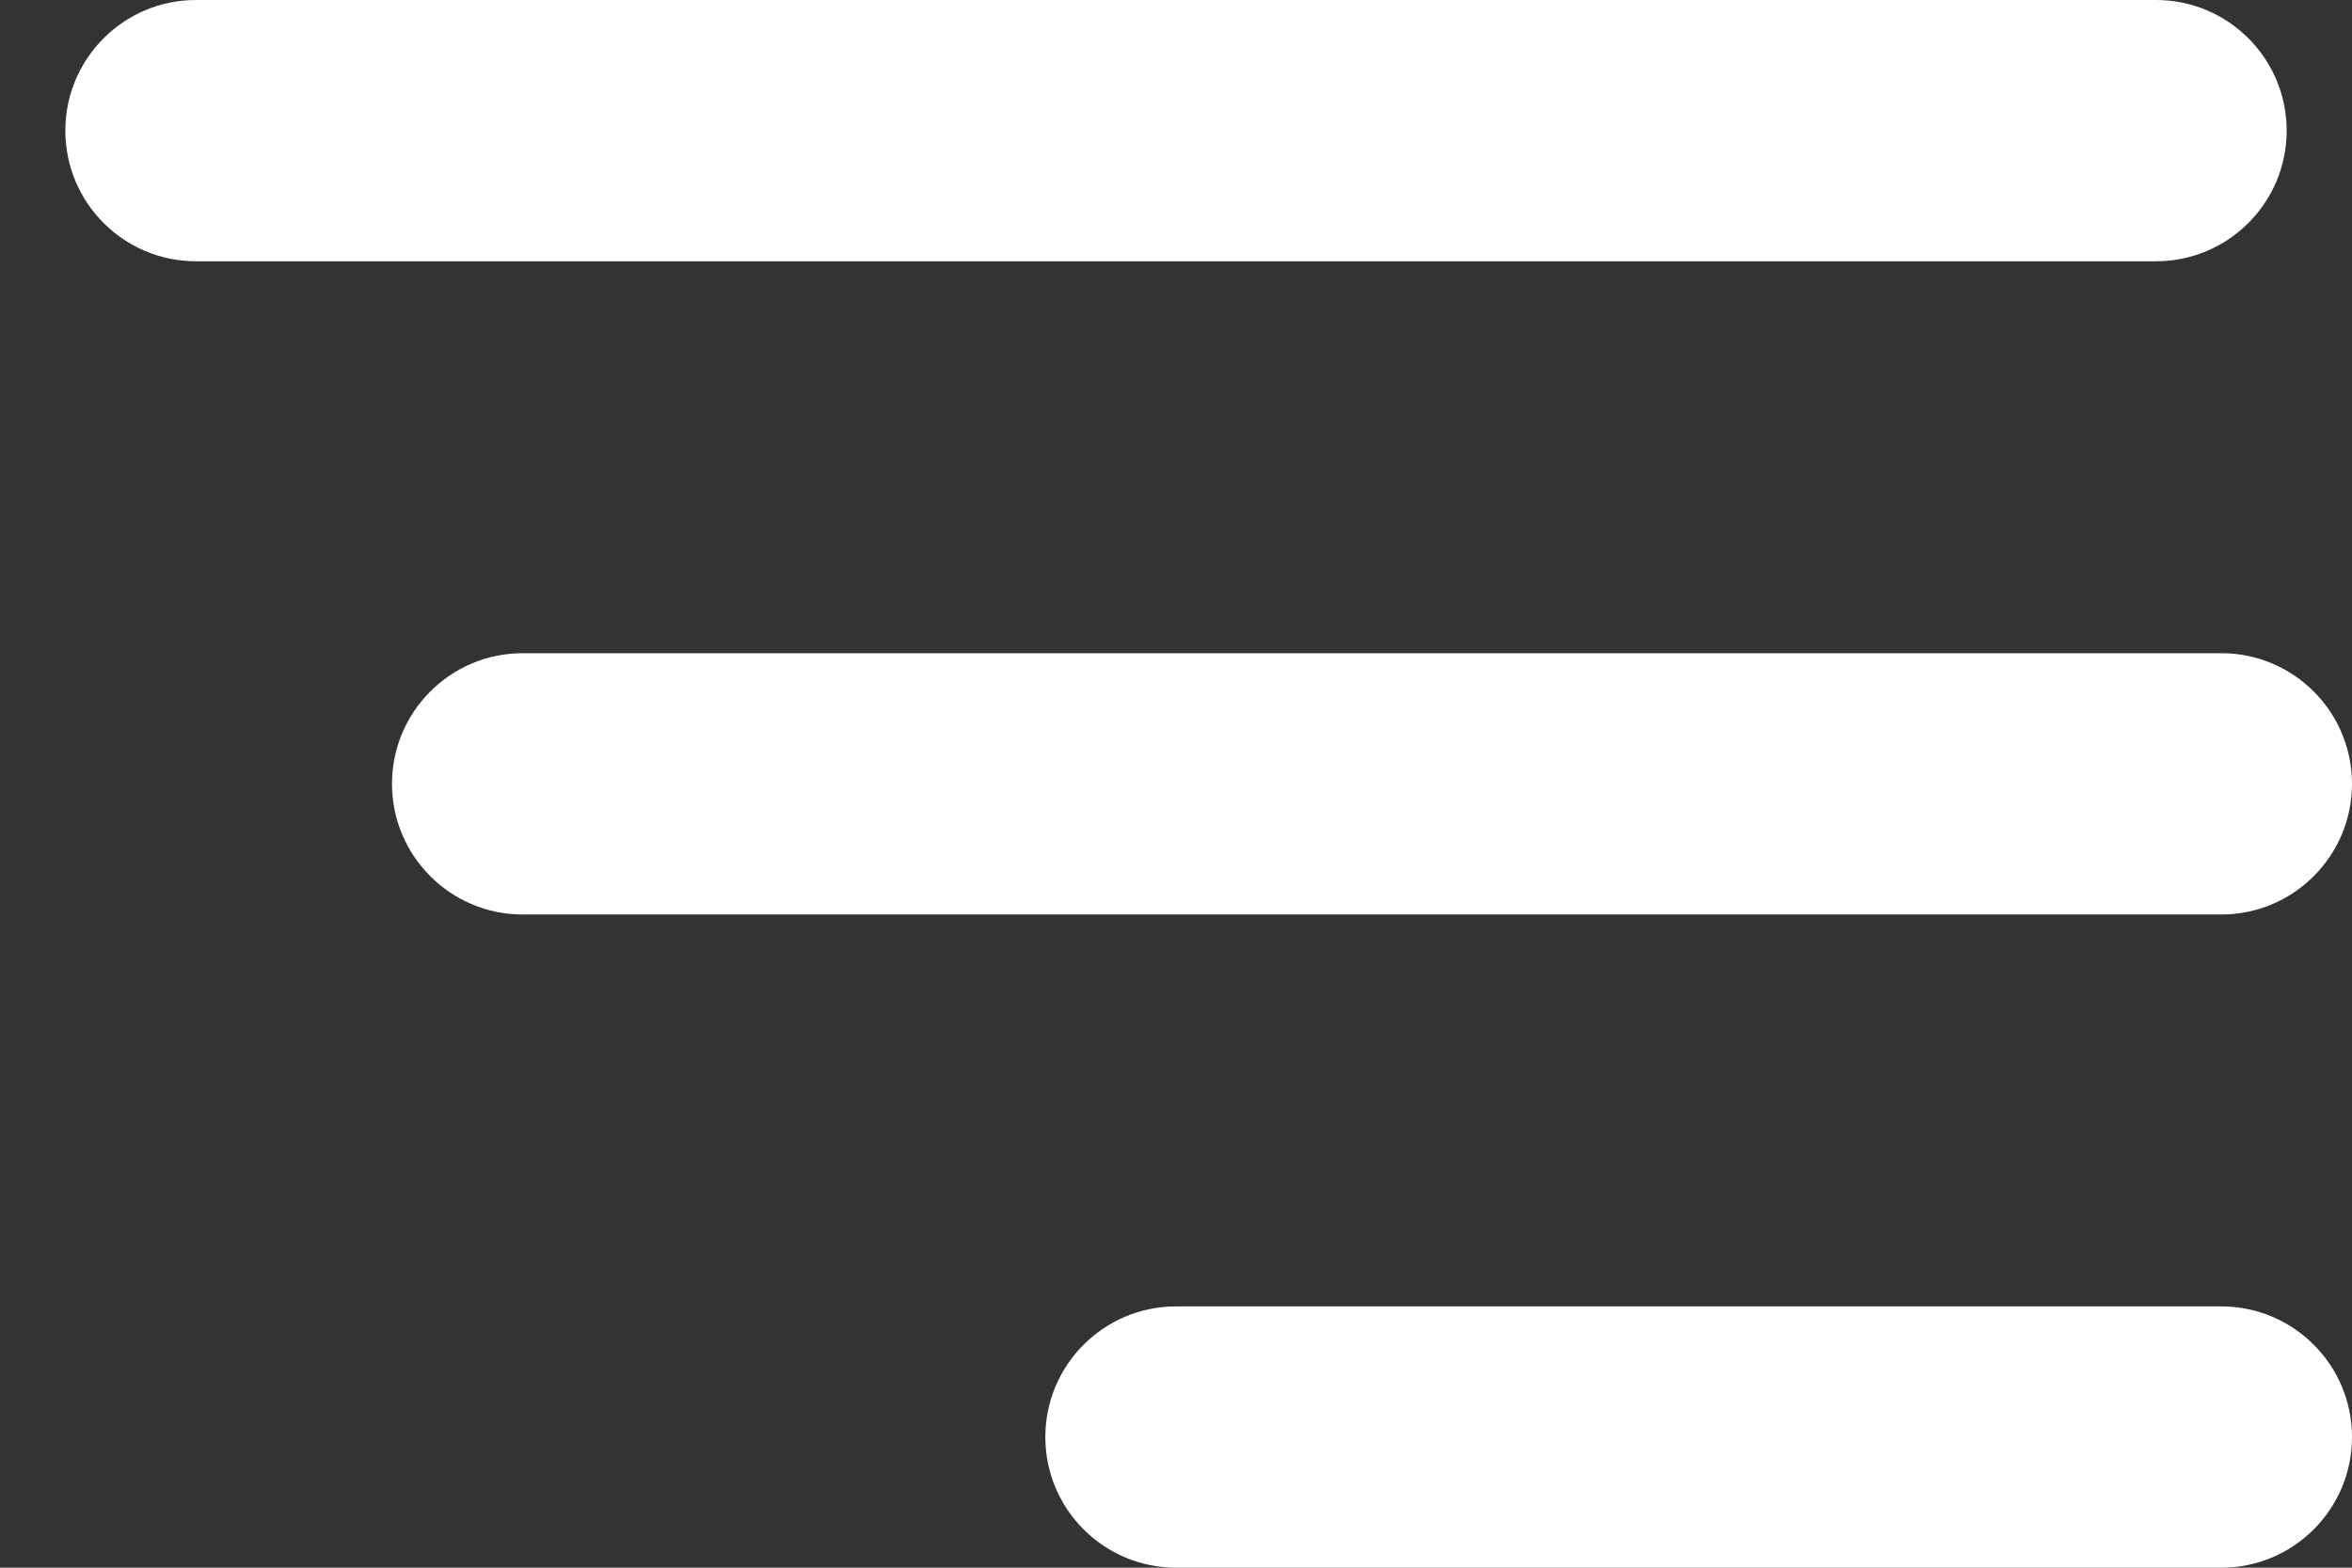<svg width="18" height="12" viewBox="0 0 18 12" fill="none" xmlns="http://www.w3.org/2000/svg">
<rect x="0" y="0" width="18" height="12" fill="#333333" stroke="none"/>
<path fill-rule="evenodd" clip-rule="evenodd" d="M17.5 1C17.5 0.448 17.052 0 16.5 0H1.5C0.948 0 0.5 0.448 0.5 1C0.5 1.552 0.948 2 1.5 2H16.5C17.052 2 17.5 1.552 17.5 1ZM18 6C18 5.448 17.552 5 17 5H4C3.448 5 3 5.448 3 6C3 6.552 3.448 7 4 7H17C17.552 7 18 6.552 18 6ZM17 10C17.552 10 18 10.448 18 11C18 11.552 17.552 12 17 12H9C8.448 12 8 11.552 8 11C8 10.448 8.448 10 9 10H17Z" fill="white"/>
</svg>

